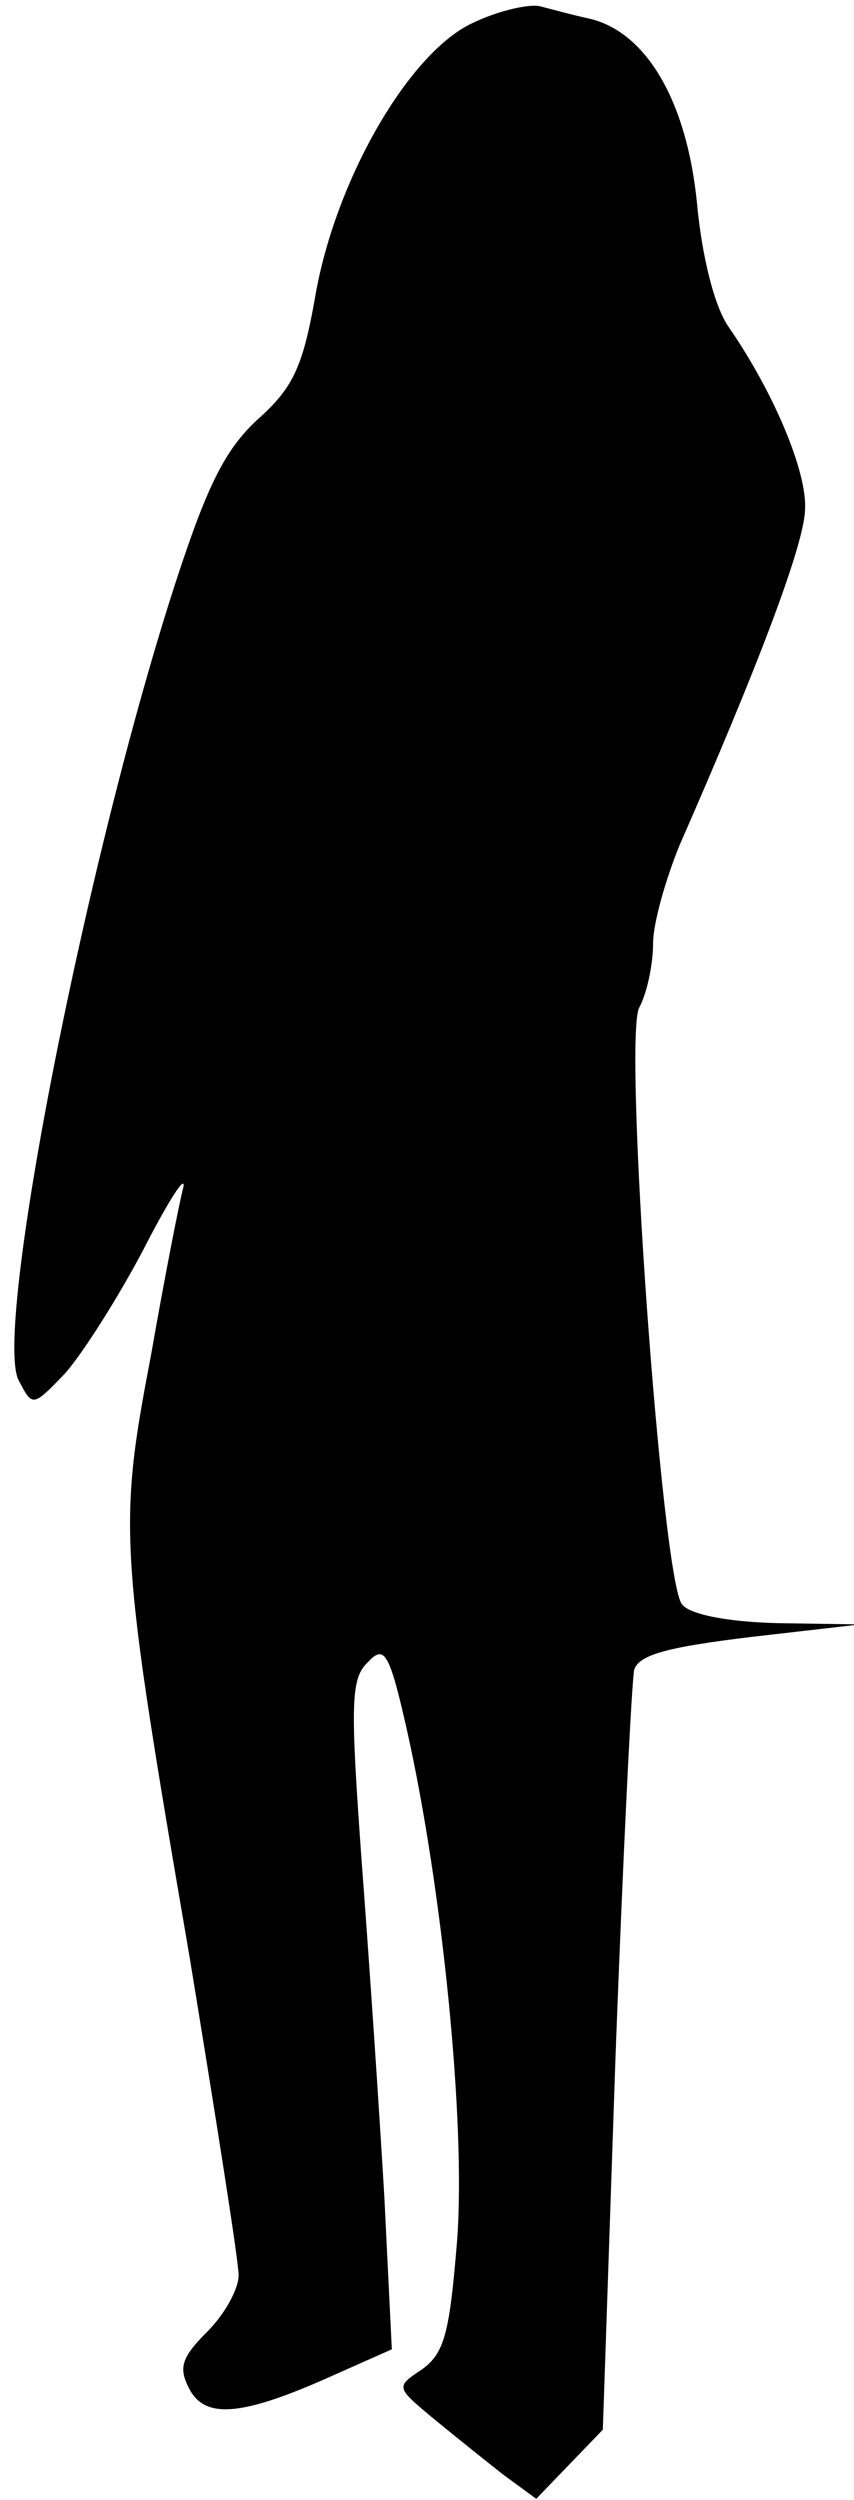 <?xml version="1.0" standalone="no"?>
<!DOCTYPE svg PUBLIC "-//W3C//DTD SVG 20010904//EN"
 "http://www.w3.org/TR/2001/REC-SVG-20010904/DTD/svg10.dtd">
<svg version="1.0" xmlns="http://www.w3.org/2000/svg"
 width="68pt" height="199pt" viewBox="0 0 68 199"
 preserveAspectRatio="xMidYMid meet">
<g transform="translate(0,199) scale(0.1,-0.1)"
fill="#000000" stroke="none">
<path fill="#000000" stroke="none" d="M377 1972 c-51 -23 -110 -125 -126
-218 -10 -57 -18 -73 -46 -98 -26 -24 -40 -53 -64 -126 -72 -220 -147 -601
-126 -639 11 -21 11 -21 37 6 14 16 42 60 62 98 20 39 34 61 32 50 -3 -11 -15
-72 -26 -135 -26 -136 -25 -152 31 -478 21 -128 39 -242 39 -253 0 -11 -11
-31 -25 -45 -21 -21 -23 -29 -14 -46 13 -24 43 -21 116 12 l45 20 -6 122 c-4
68 -12 187 -18 266 -9 125 -9 146 5 159 13 14 17 8 31 -54 28 -125 47 -312 40
-406 -6 -74 -10 -90 -28 -103 -21 -14 -21 -14 9 -39 17 -14 42 -34 56 -45 l26
-19 26 27 27 28 10 294 c6 162 13 302 15 311 4 12 27 18 93 26 l87 10 -66 1
c-40 1 -70 7 -76 15 -16 20 -47 451 -34 475 6 11 11 34 11 51 0 16 10 51 21
78 61 139 99 238 100 267 2 30 -25 94 -61 146 -11 16 -21 55 -25 98 -8 81 -40
136 -85 147 -14 3 -32 8 -40 10 -8 2 -32 -3 -53 -13z"/>
</g>
</svg>
